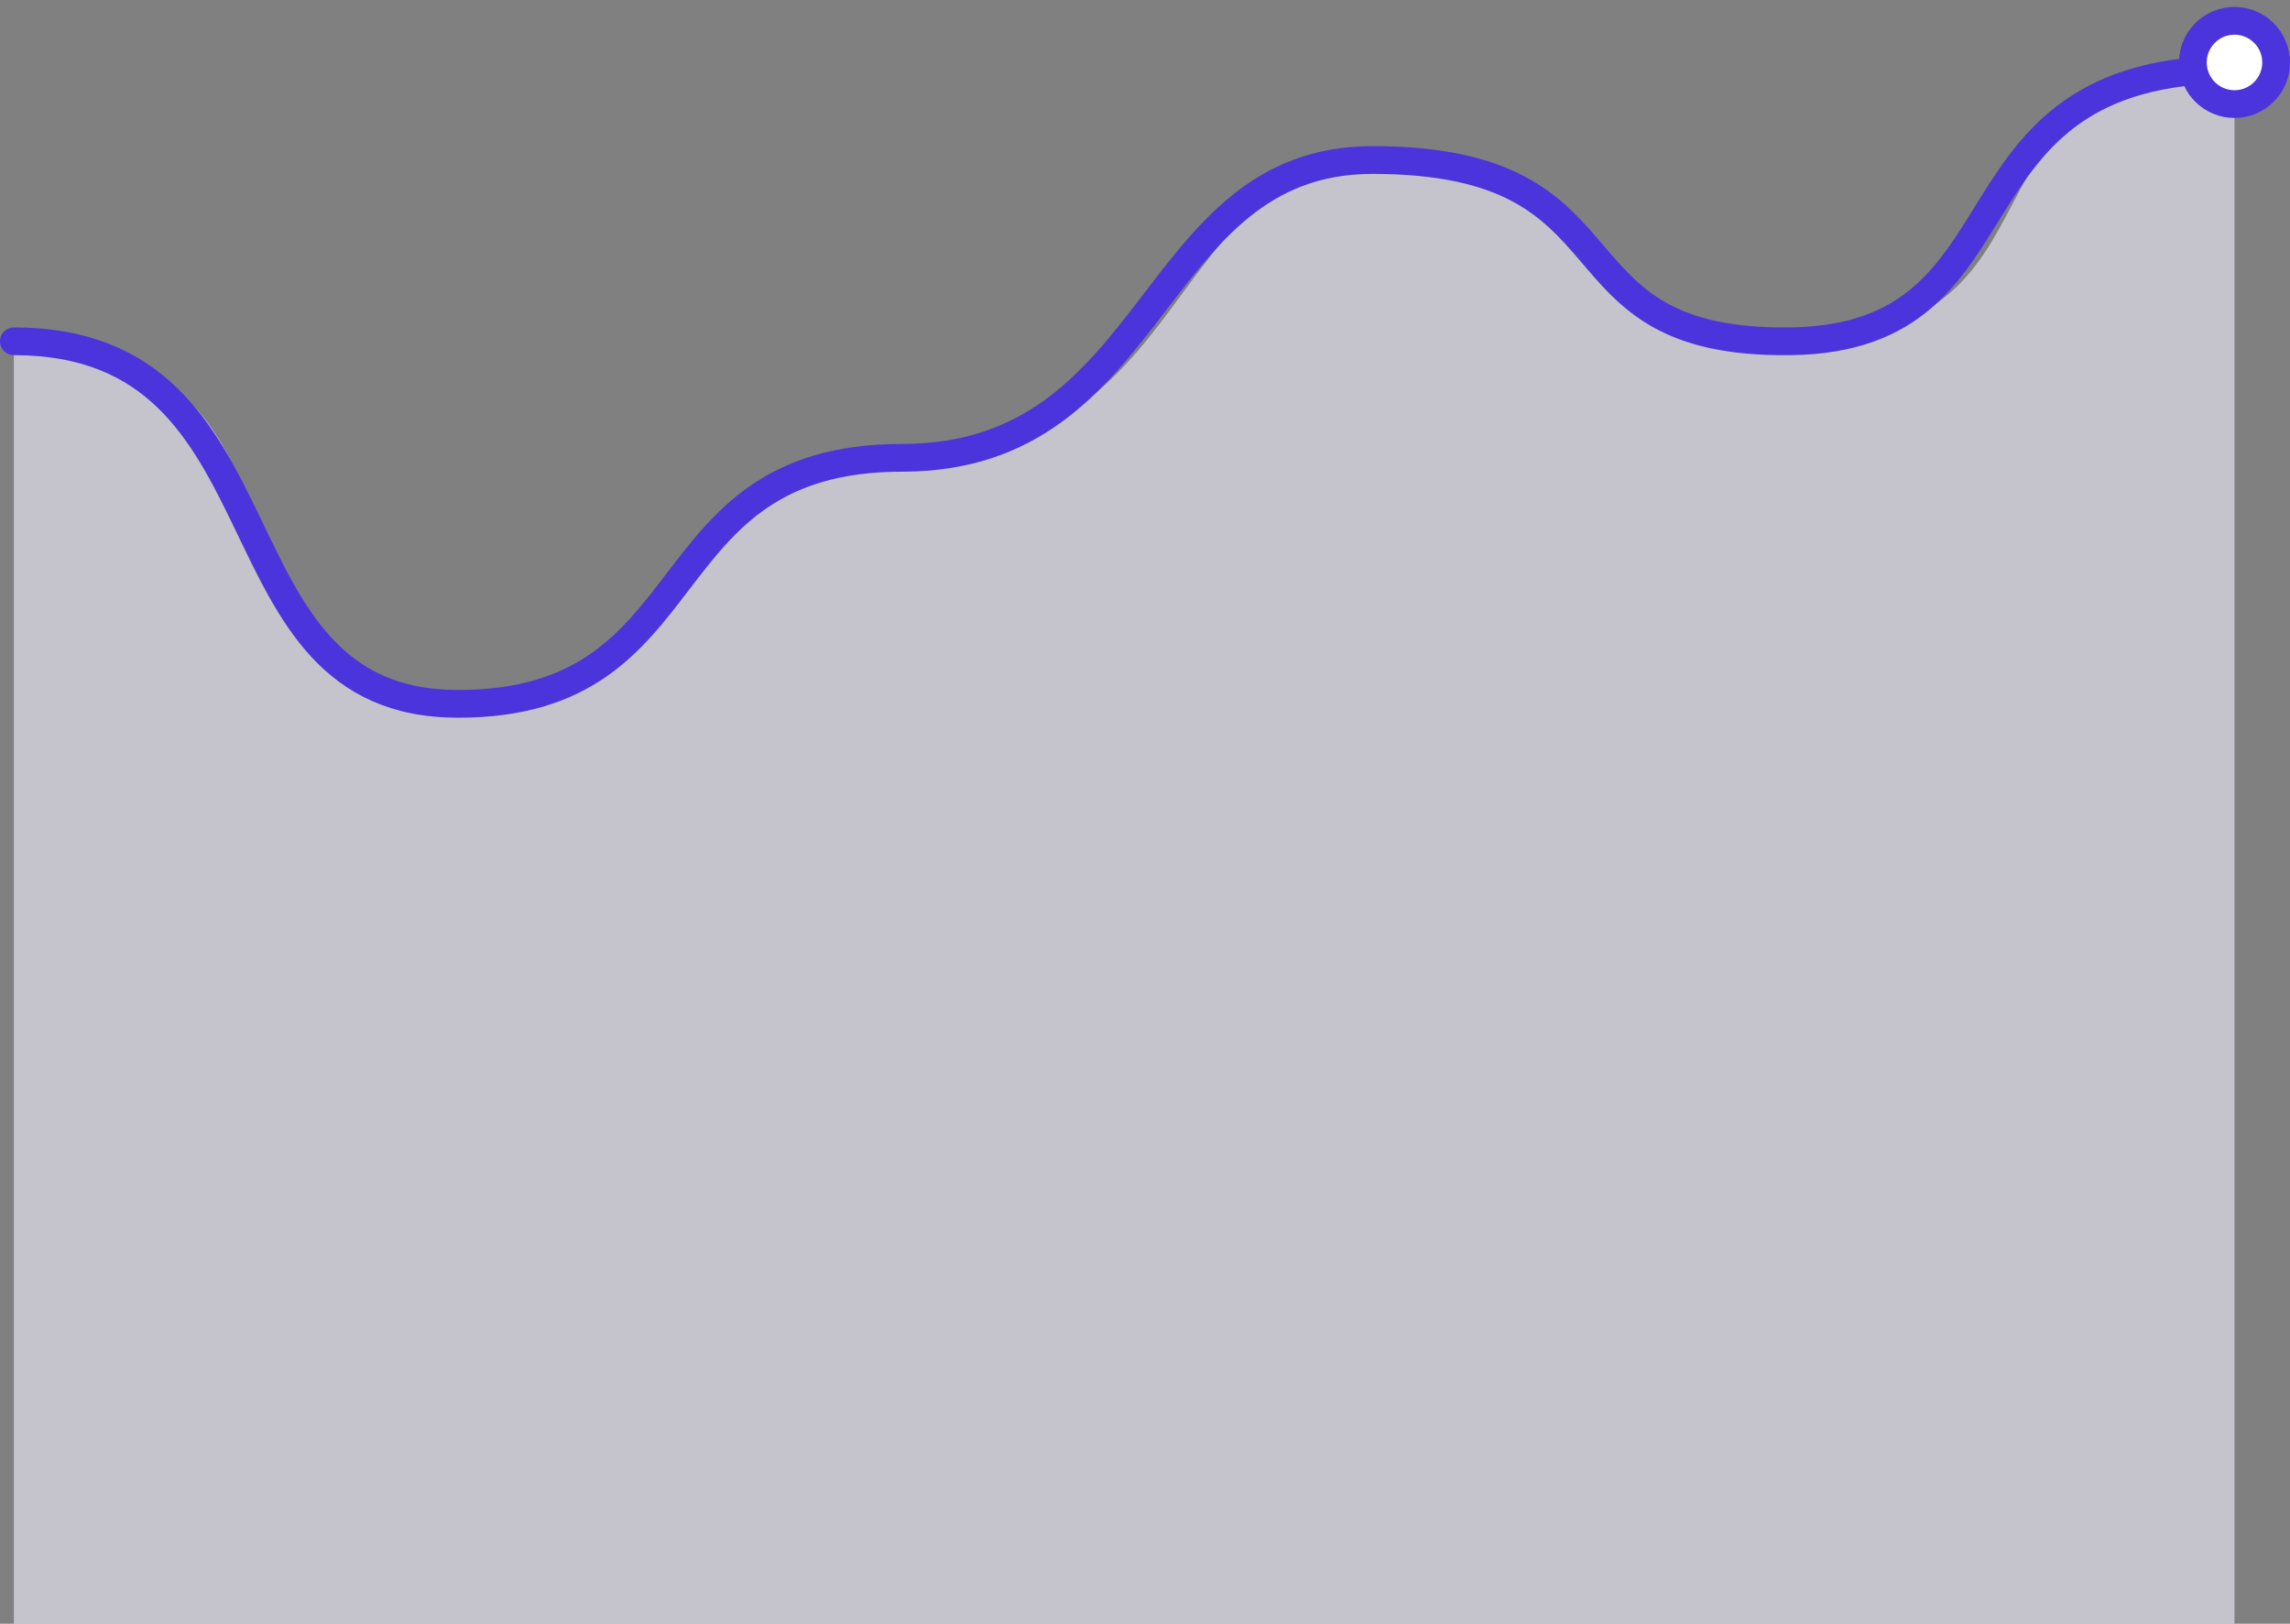 <svg width="165" height="117" viewBox="0 0 165 117" fill="none" xmlns="http://www.w3.org/2000/svg">
    <rect x="0" y="0" width="165" height="117" fill="#808080" stroke="none"/>
    <path d="M33 50.716c-20.217 0-7.73-26.124-32-26.124V117h160V5c-21.714 0-10.286 19.359-32 19.592-21.714.233-9.437-13.061-29.168-13.061-16.224 0-13.403 21.457-34.832 21.457-21.429 0-13.714 17.728-32 17.728z" fill="#F4F2FF" style="mix-blend-mode:multiply" opacity="0.6" />
    <path d="M1 24.592c20.494 0 13.67 26.124 32 26.124 18.286 0 13.403-17.728 32-17.728s17.664-21.457 33.888-21.457c19.731 0 12.174 13.294 30.112 13.06C146.938 24.36 139.286 5 161 5" stroke="#4C34DC" stroke-width="2" stroke-linecap="round" stroke-linejoin="round"/>
    <circle cx="161" cy="4.5" r="3" fill="#fff" stroke="#4C34DC" stroke-width="2"/>
</svg>
